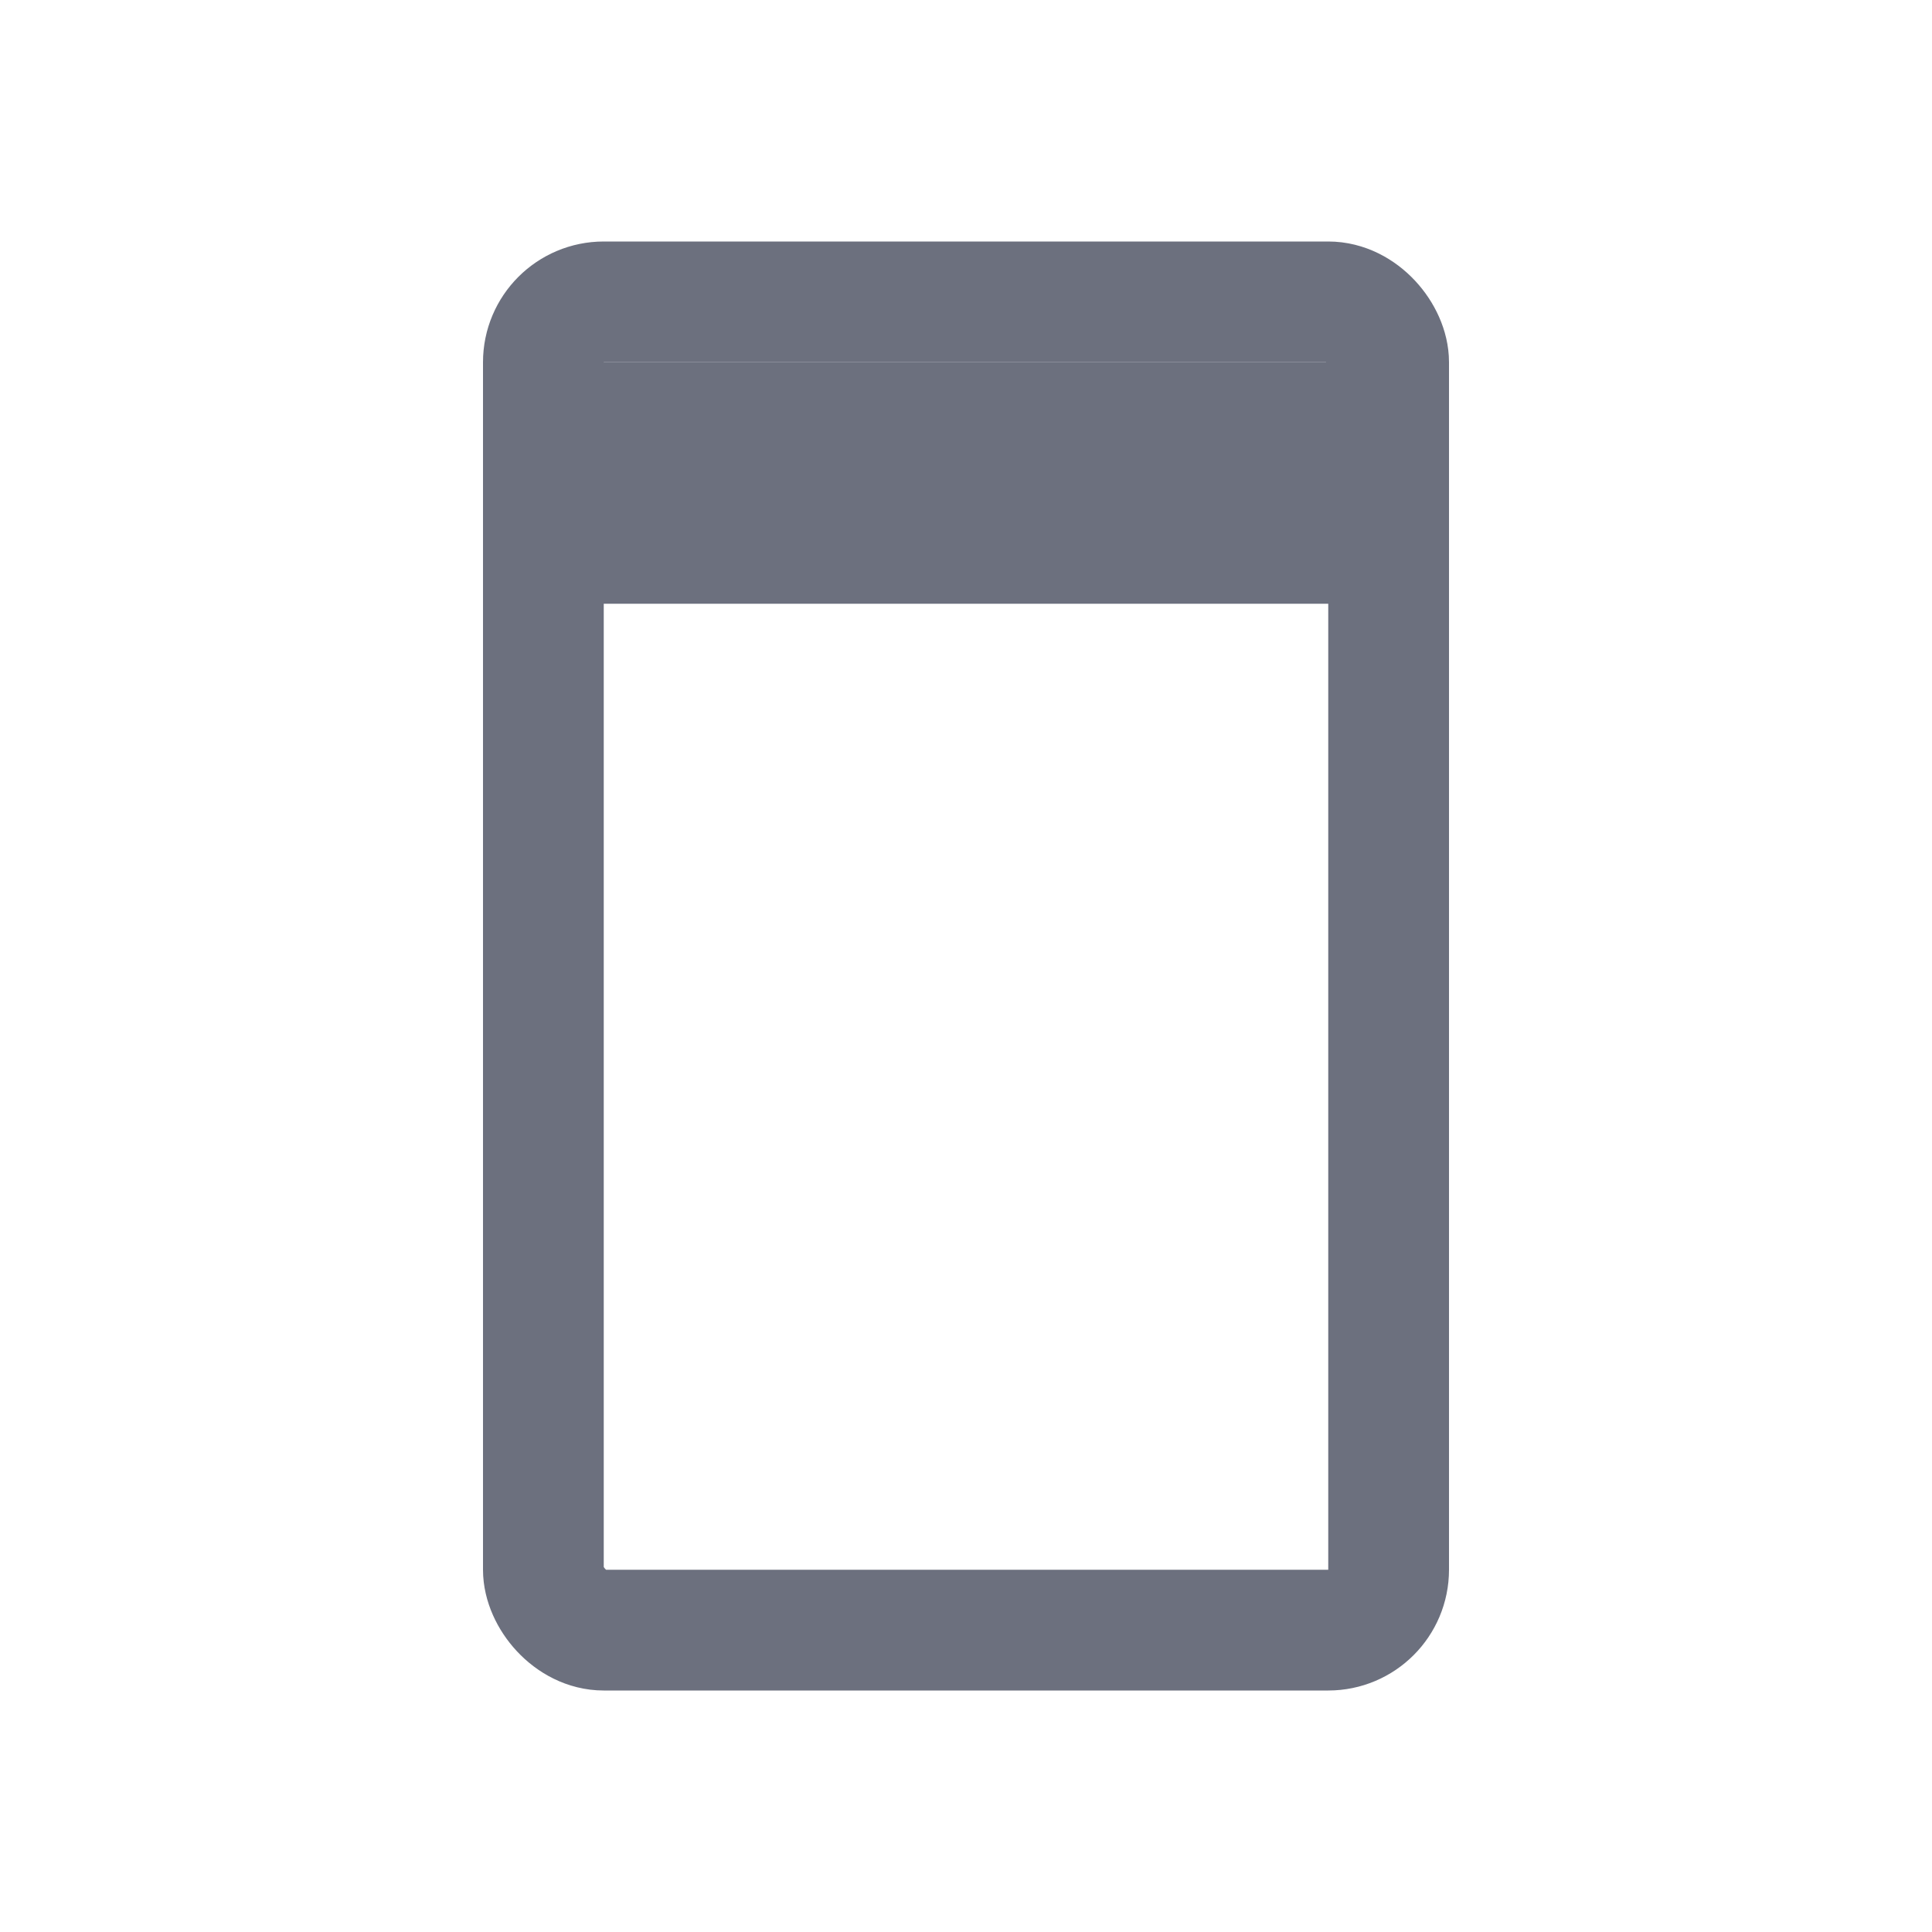 <svg width="16" height="16" viewBox="0 0 16 16" fill="none" xmlns="http://www.w3.org/2000/svg"><rect x="4.5" y="2.5" width="7" height="11" rx=".5" stroke="#6C707E"/><path fill="#6C707E" d="M4 3h8v2H4z"/></svg>